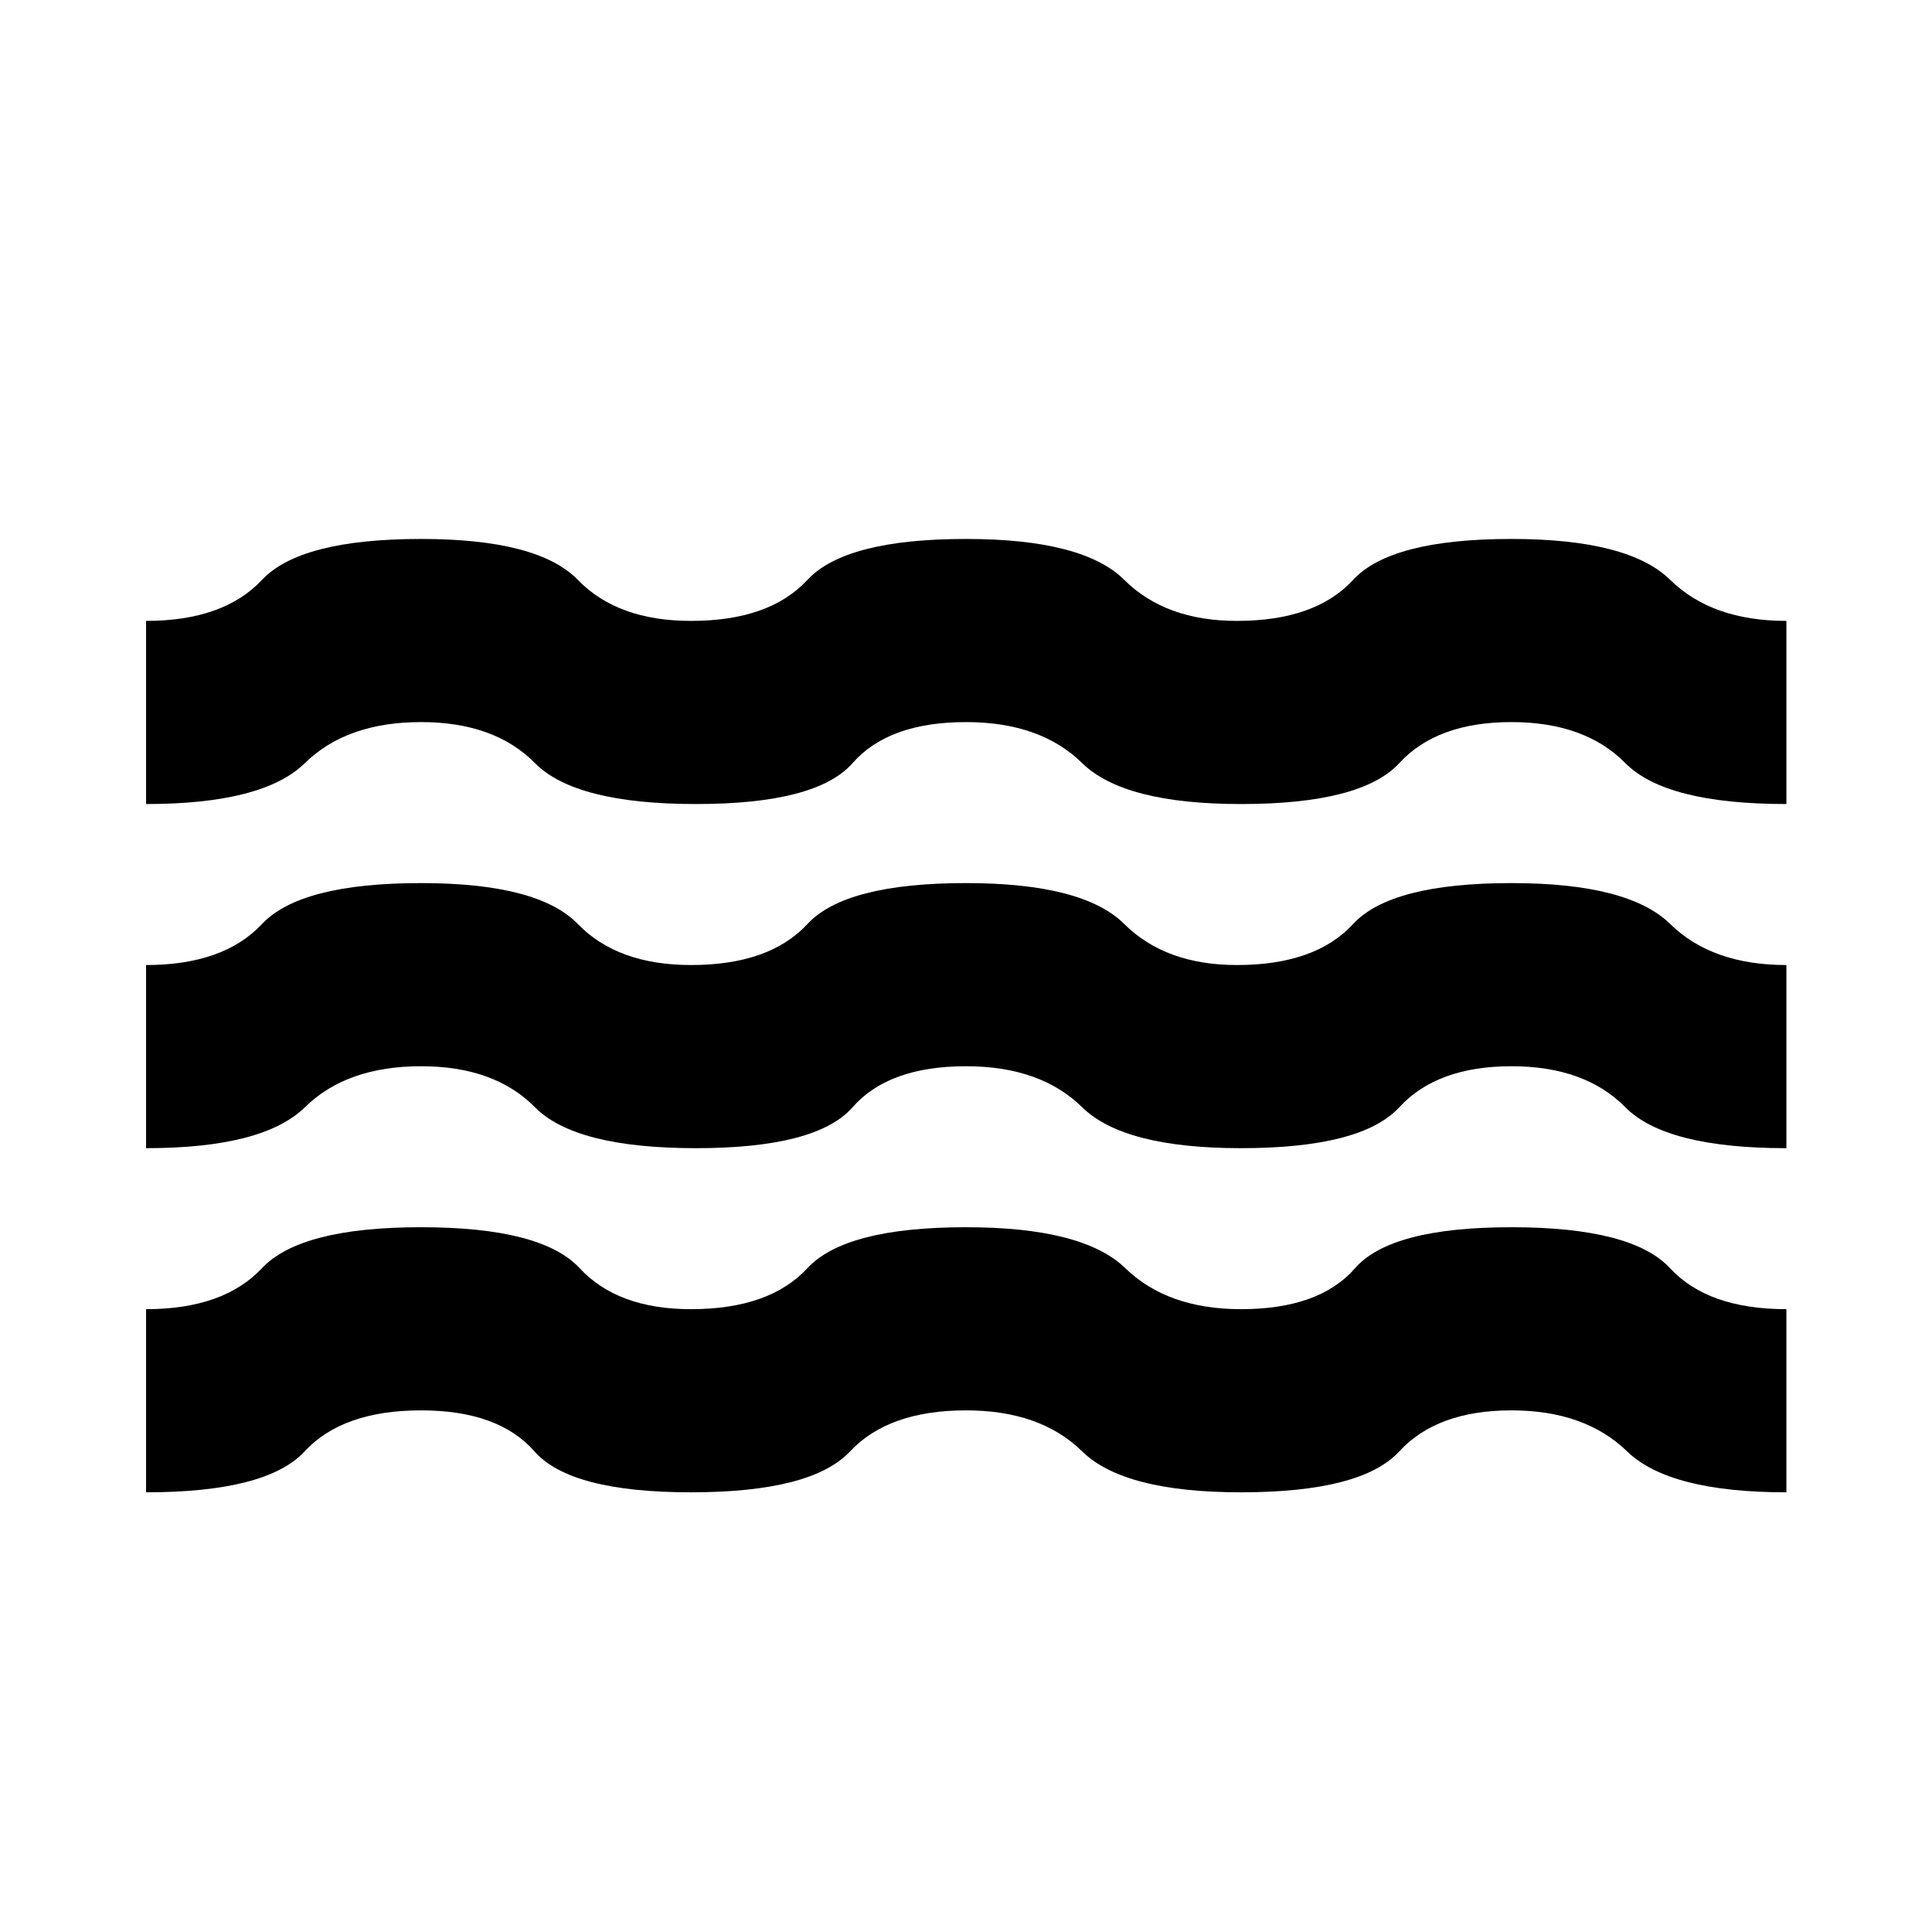 <svg xmlns="http://www.w3.org/2000/svg" height="24" viewBox="0 -960 960 960" width="24"><path d="M72.587-218.478v-91q38.478 0 57.576-20.359 19.098-20.358 79.054-20.358 59.957 0 78.816 20.358 18.858 20.359 55.337 20.359 38.956 0 57.815-20.359 18.858-20.358 78.815-20.358 58.196 0 79.174 20.358 20.978 20.359 57.456 20.359 38.957 0 56.696-20.359 17.739-20.358 77.696-20.358 59.956 0 78.815 20.358 18.859 20.359 57.815 20.359v91q-58.195 0-79.174-20.358-20.978-20.359-57.456-20.359-36.957 0-55.696 20.359-18.739 20.358-78.696 20.358-58.195 0-78.934-20.358-20.739-20.359-57.696-20.359-38.478 0-57.576 20.359-19.098 20.358-79.054 20.358-59.957 0-77.816-20.358-17.858-20.359-56.337-20.359-38.956 0-57.815 20.359-18.859 20.358-78.815 20.358Zm0-171v-91q38.478 0 57.576-20.359t79.054-20.359q58.196 0 77.935 20.359 19.739 20.359 56.218 20.359 38.956 0 57.815-20.359 18.858-20.359 78.815-20.359 58.196 0 78.674 20.359 20.478 20.359 55.956 20.359 38.957 0 57.696-20.359 18.739-20.359 78.696-20.359 58.196 0 78.935 20.359 20.739 20.359 57.695 20.359v91q-59.956 0-80.054-20.359-20.098-20.358-56.576-20.358-36.957 0-55.696 20.358-18.739 20.359-78.696 20.359-58.195 0-78.934-20.359-20.739-20.358-57.696-20.358-38.478 0-56.337 20.358-17.859 20.359-77.815 20.359-59.957 0-80.055-20.359-20.097-20.358-56.576-20.358-36.956 0-57.695 20.358-20.74 20.359-78.935 20.359Zm0-171v-91.001q38.478 0 57.576-20.358 19.098-20.359 79.054-20.359 58.196 0 77.935 20.359 19.739 20.358 56.218 20.358 38.956 0 57.815-20.358 18.858-20.359 78.815-20.359 58.196 0 78.674 20.359 20.478 20.358 55.956 20.358 38.957 0 57.696-20.358 18.739-20.359 78.696-20.359 58.196 0 78.935 20.359 20.739 20.358 57.695 20.358v91.001q-59.956 0-80.054-20.359t-56.576-20.359q-36.957 0-55.696 20.359-18.739 20.359-78.696 20.359-58.195 0-78.934-20.359-20.739-20.359-57.696-20.359-38.478 0-56.337 20.359t-77.815 20.359q-59.957 0-80.055-20.359-20.097-20.359-56.576-20.359-36.956 0-57.695 20.359-20.74 20.359-78.935 20.359Z"/></svg>